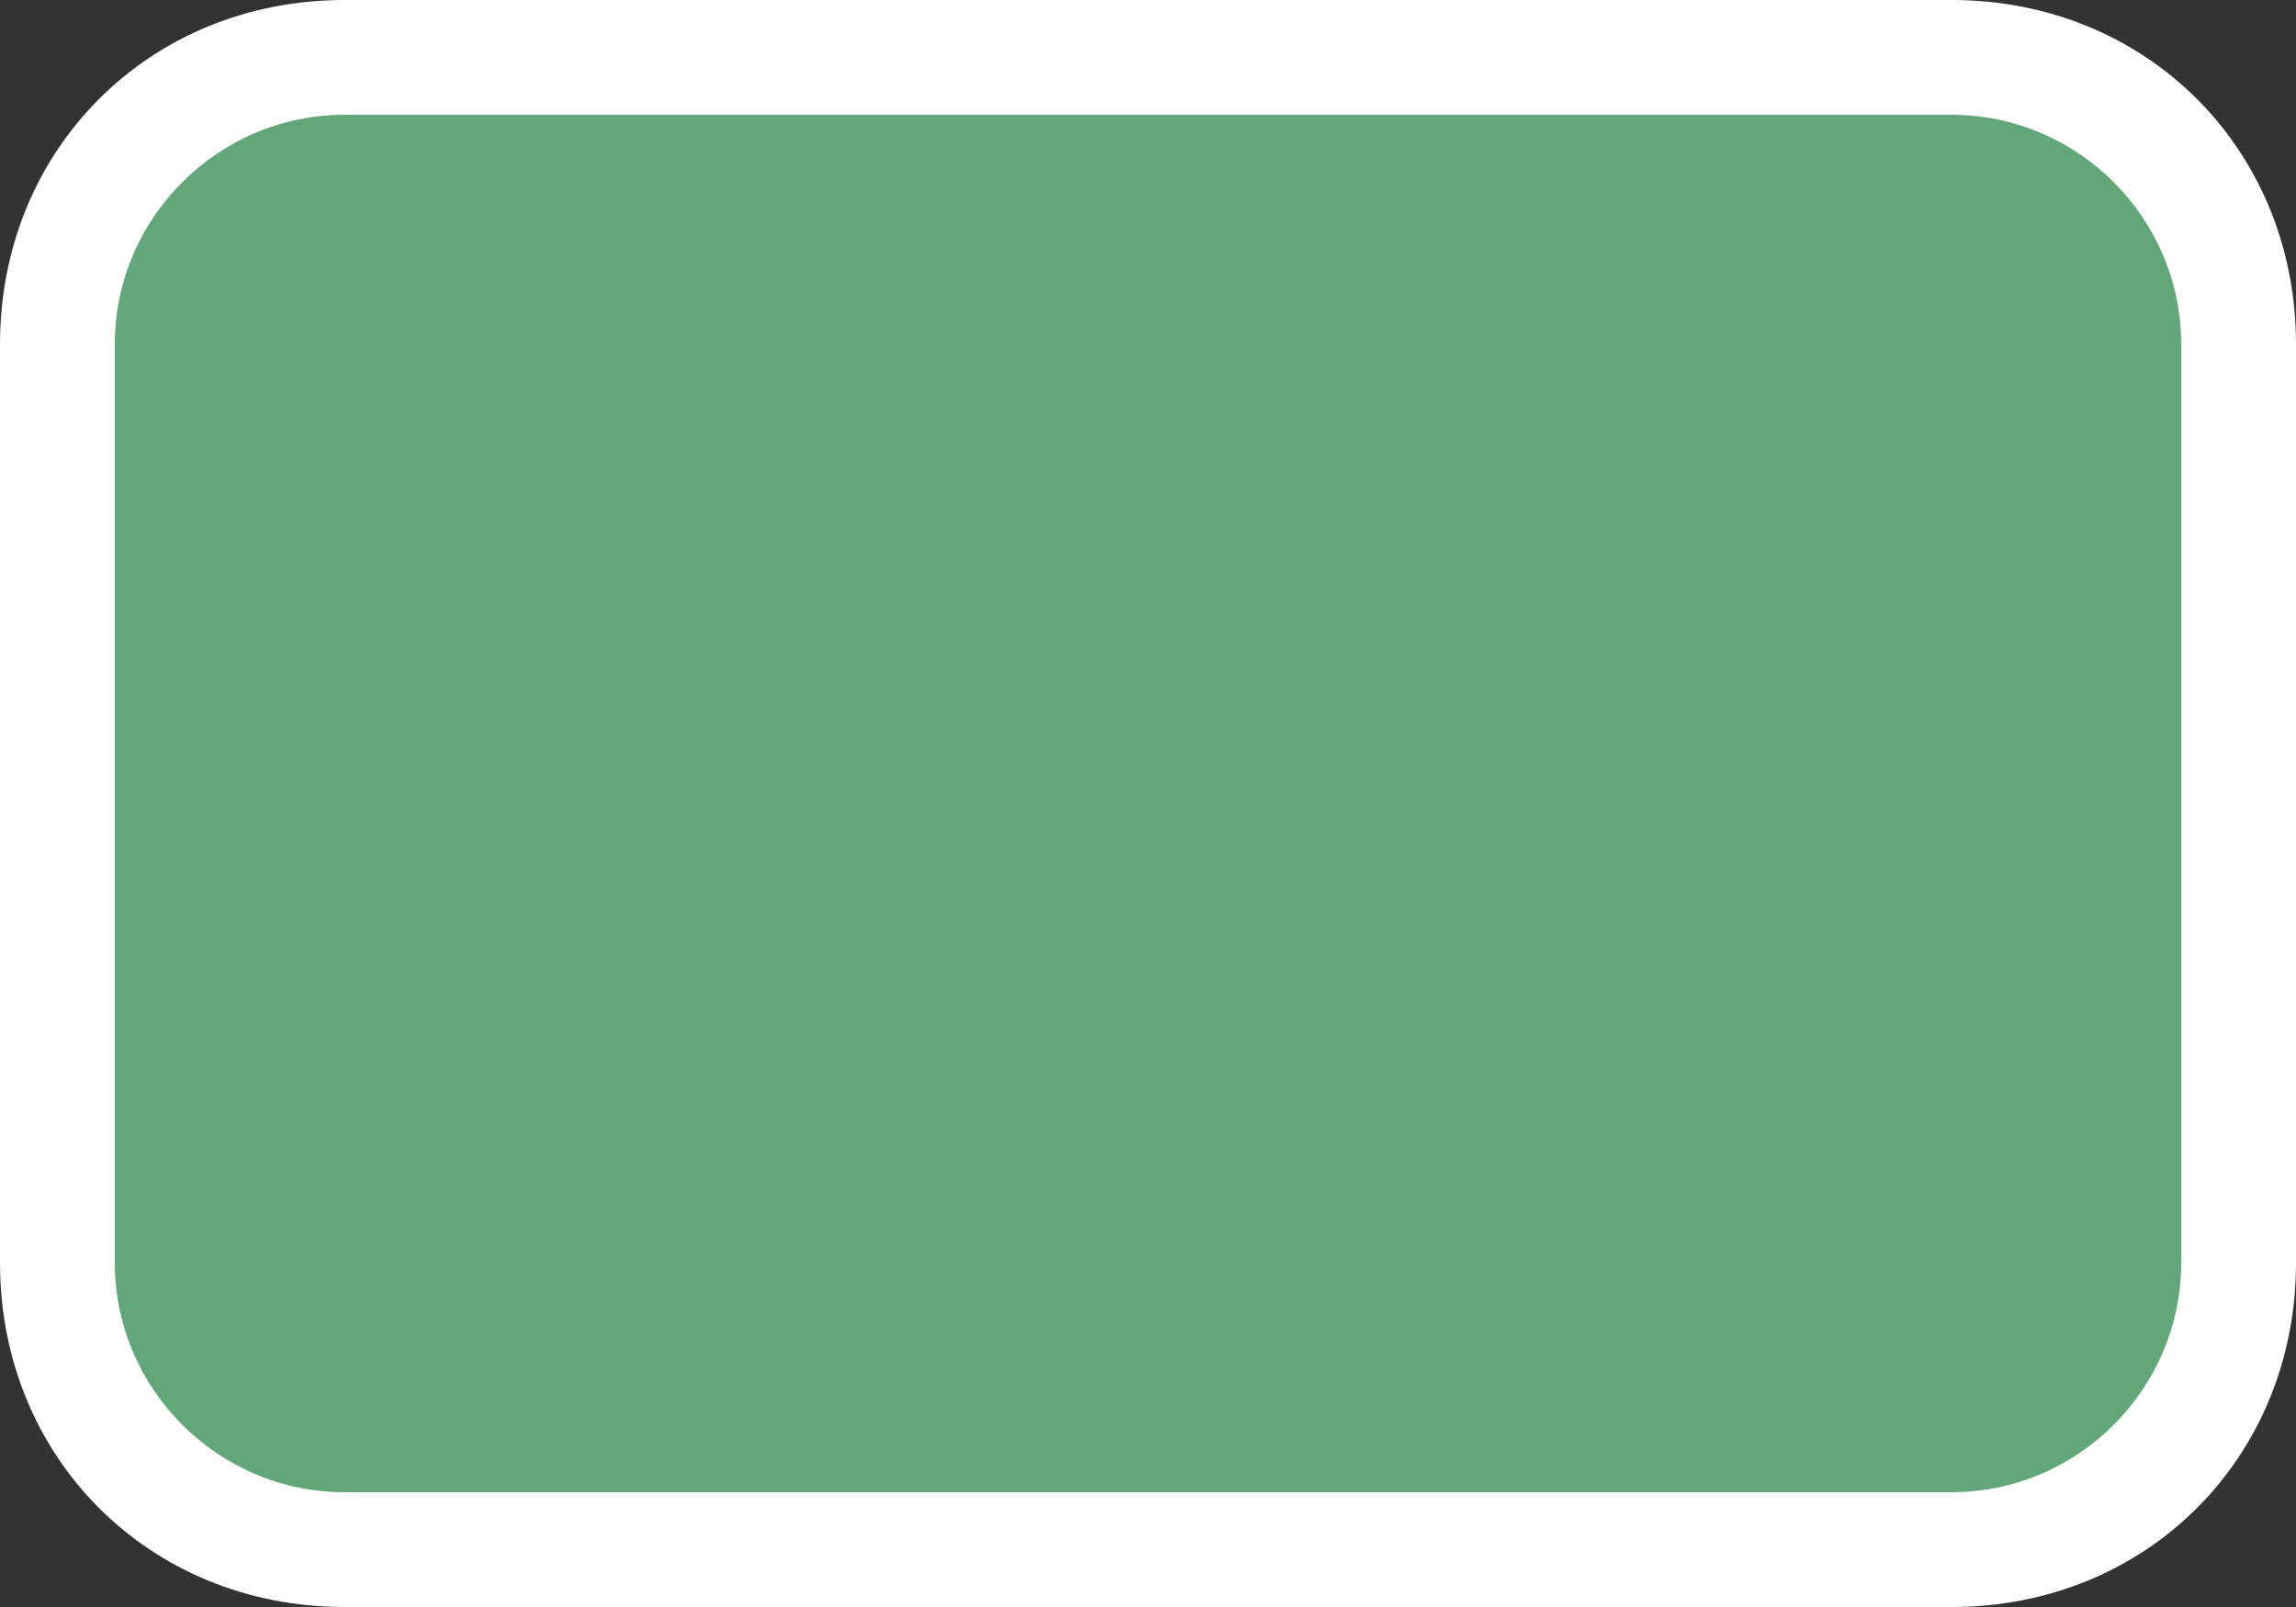 <svg xmlns="http://www.w3.org/2000/svg" width="20" height="14" viewBox="0 0 20 14"><rect x="0" y="0" width="20" height="14" fill="#333333" stroke="none"/><title>bg-motorway</title><path fill="#63a67a" d="M3 .5h14c1.4 0 2.5 1.1 2.5 2.5v8c0 1.4-1.1 2.5-2.5 2.5H3C1.6 13.5.5 12.4.5 11V3C.5 1.6 1.6.5 3 .5z"/><path fill="#FFF" d="M17 1c1.1 0 2 .9 2 2v8c0 1.1-.9 2-2 2H3c-1.1 0-2-.9-2-2V3c0-1.1.9-2 2-2h14m0-1H3C1.3 0 0 1.3 0 3v8c0 1.7 1.3 3 3 3h14c1.7 0 3-1.3 3-3V3c0-1.7-1.3-3-3-3z"/></svg>
